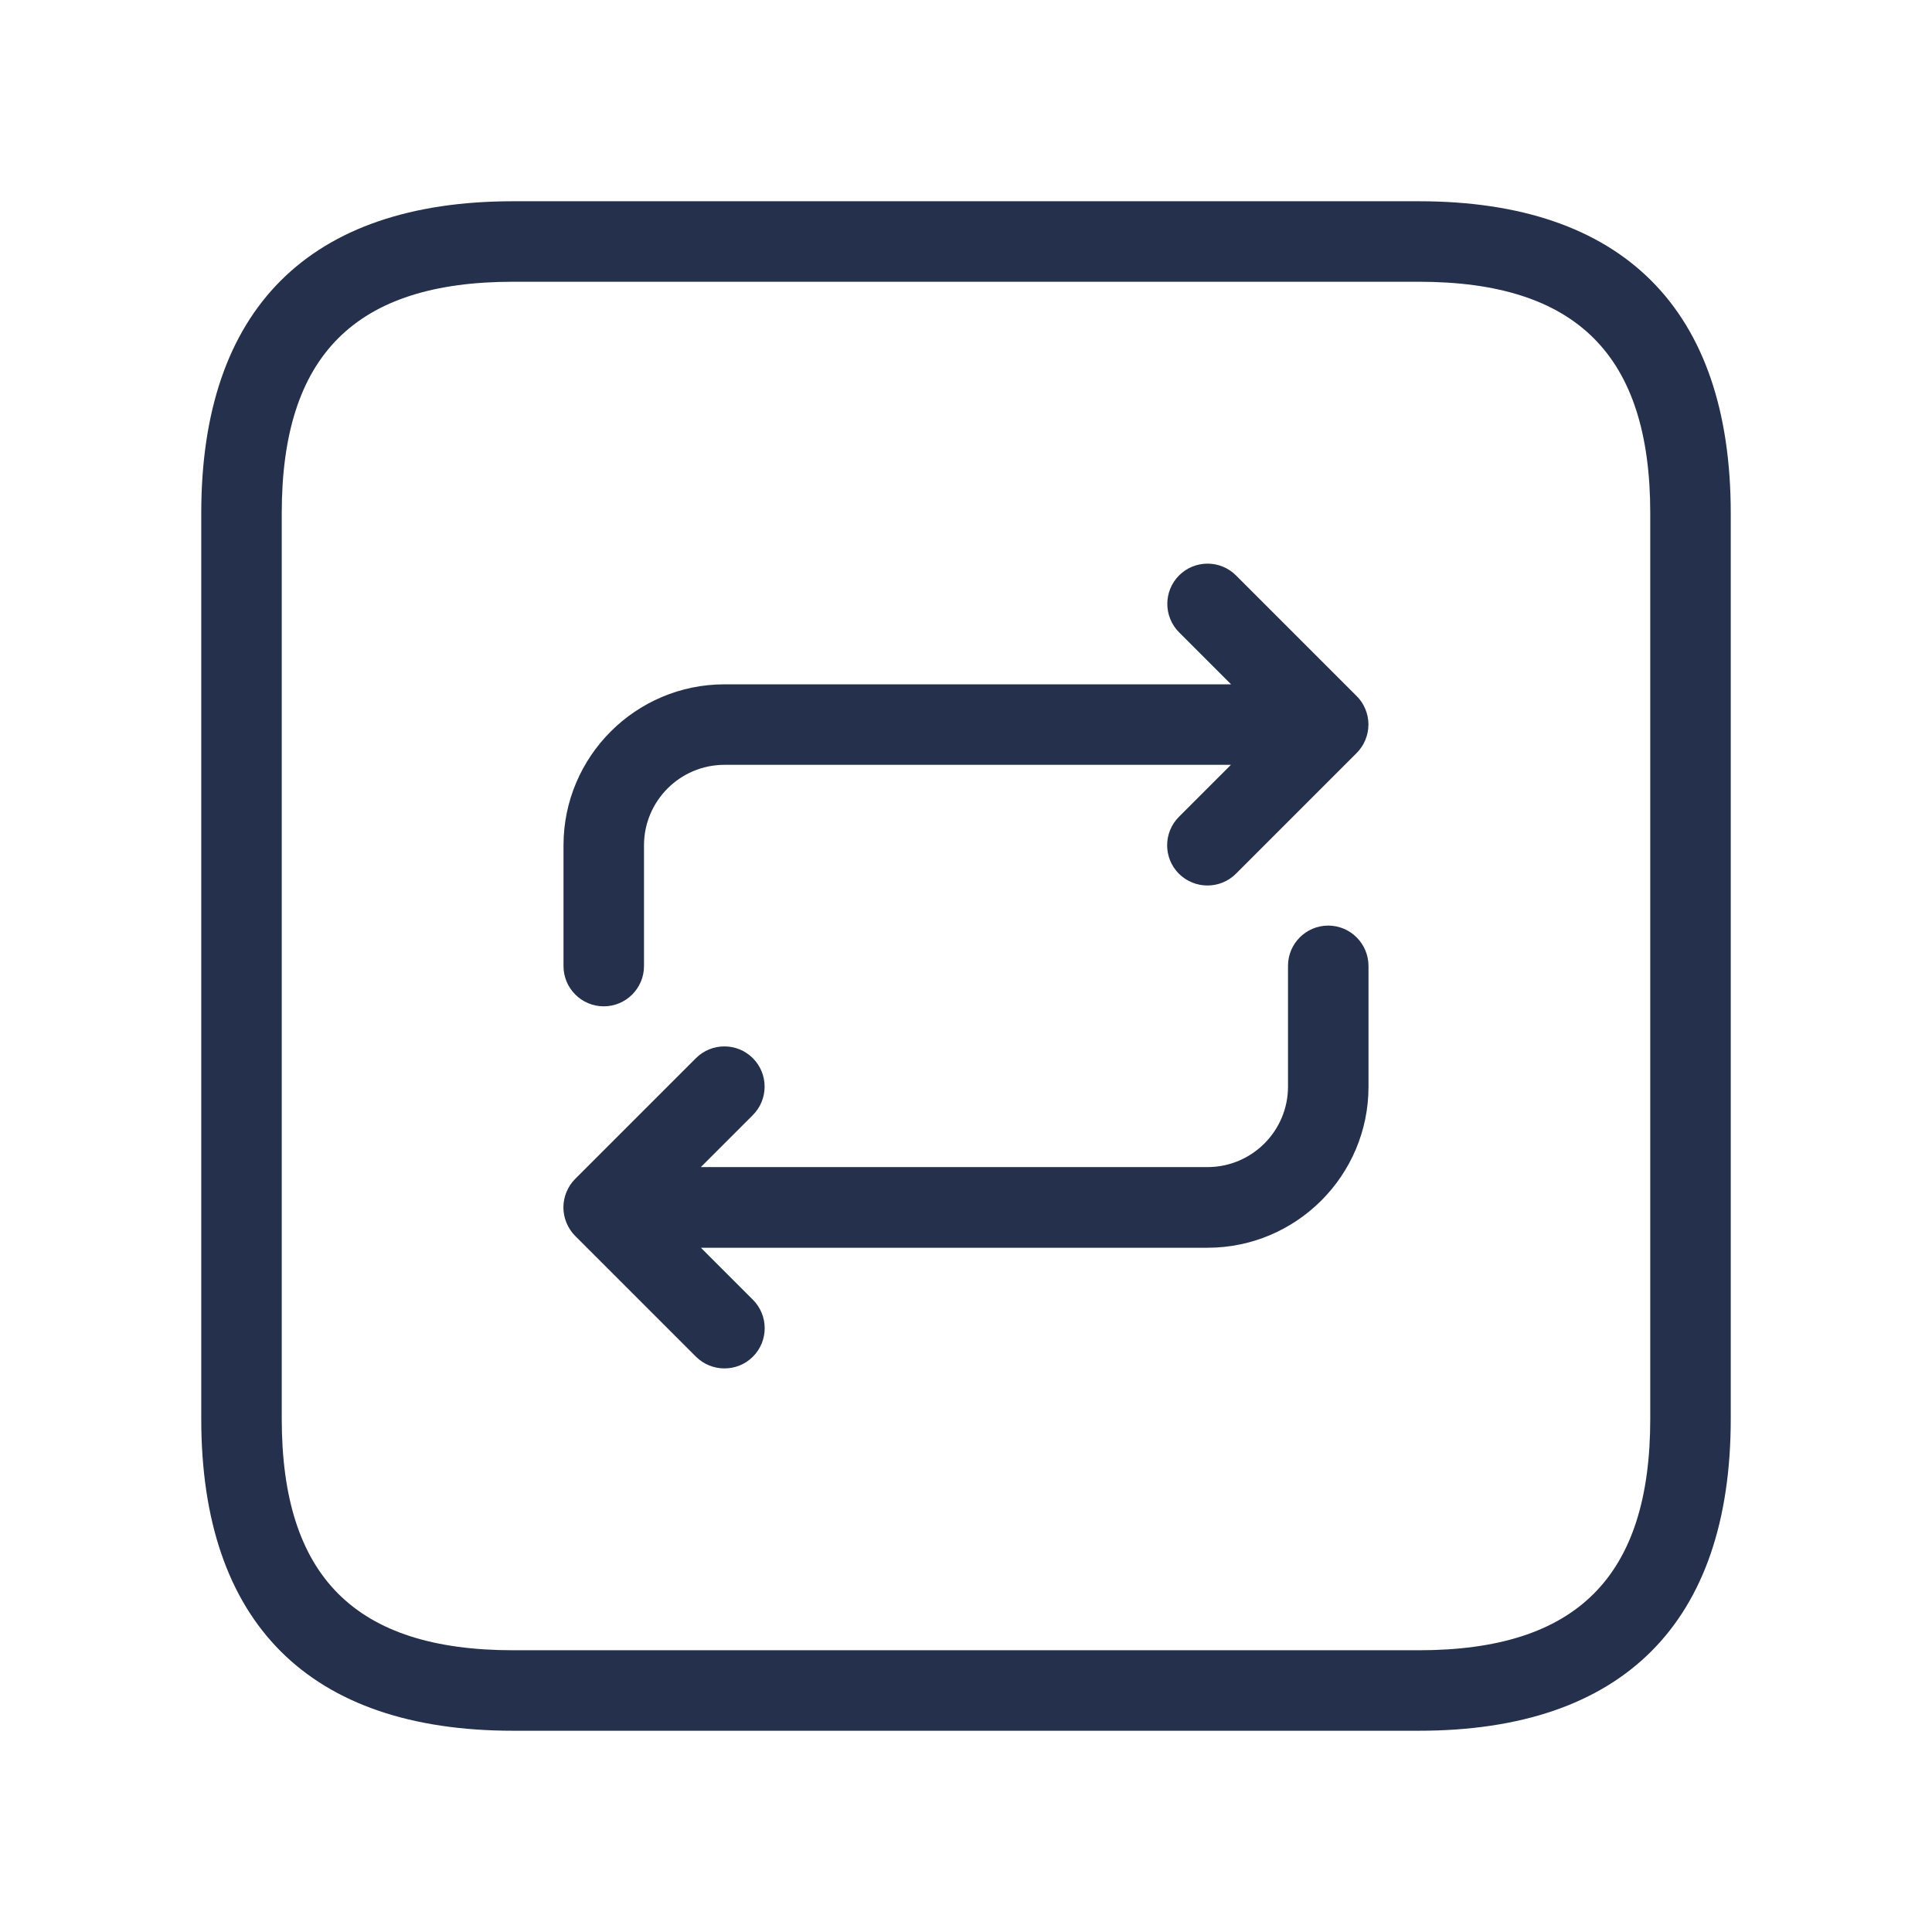 <svg width="24" height="24" viewBox="0 0 24 24" fill="none" xmlns="http://www.w3.org/2000/svg">
<path d="M17.625 2.5H6.375C3.84 2.5 2.5 3.84 2.5 6.375V17.625C2.5 20.16 3.84 21.5 6.375 21.5H17.625C20.16 21.5 21.5 20.16 21.5 17.625V6.375C21.5 3.84 20.16 2.5 17.625 2.5ZM20.5 17.625C20.5 19.586 19.587 20.5 17.625 20.5H6.375C4.413 20.5 3.5 19.586 3.5 17.625V6.375C3.5 4.414 4.413 3.5 6.375 3.5H17.625C19.587 3.5 20.5 4.414 20.5 6.375V17.625ZM17 12V13.5C17 14.603 16.103 15.5 15 15.5H8.707L9.353 16.146C9.548 16.341 9.548 16.658 9.353 16.853C9.255 16.951 9.127 16.999 8.999 16.999C8.871 16.999 8.743 16.95 8.645 16.853L7.145 15.353C7.099 15.307 7.062 15.251 7.037 15.19C6.986 15.068 6.986 14.93 7.037 14.808C7.062 14.746 7.099 14.691 7.145 14.645L8.645 13.145C8.84 12.95 9.157 12.95 9.352 13.145C9.547 13.34 9.547 13.657 9.352 13.852L8.706 14.498H15C15.552 14.498 16 14.049 16 13.498V11.998C16 11.722 16.224 11.498 16.5 11.498C16.776 11.498 17 11.724 17 12ZM16.961 8.809C17.012 8.931 17.012 9.069 16.961 9.191C16.936 9.253 16.899 9.308 16.853 9.354L15.353 10.854C15.255 10.952 15.127 11 14.999 11C14.871 11 14.743 10.951 14.645 10.854C14.45 10.659 14.45 10.342 14.645 10.147L15.291 9.501H9C8.448 9.501 8 9.95 8 10.501V12.001C8 12.277 7.776 12.501 7.5 12.501C7.224 12.501 7 12.277 7 12.001V10.501C7 9.398 7.897 8.501 9 8.501H15.293L14.647 7.855C14.452 7.66 14.452 7.343 14.647 7.148C14.842 6.953 15.159 6.953 15.354 7.148L16.854 8.648C16.899 8.692 16.936 8.748 16.961 8.809Z" fill="#25314C"/>
</svg>
